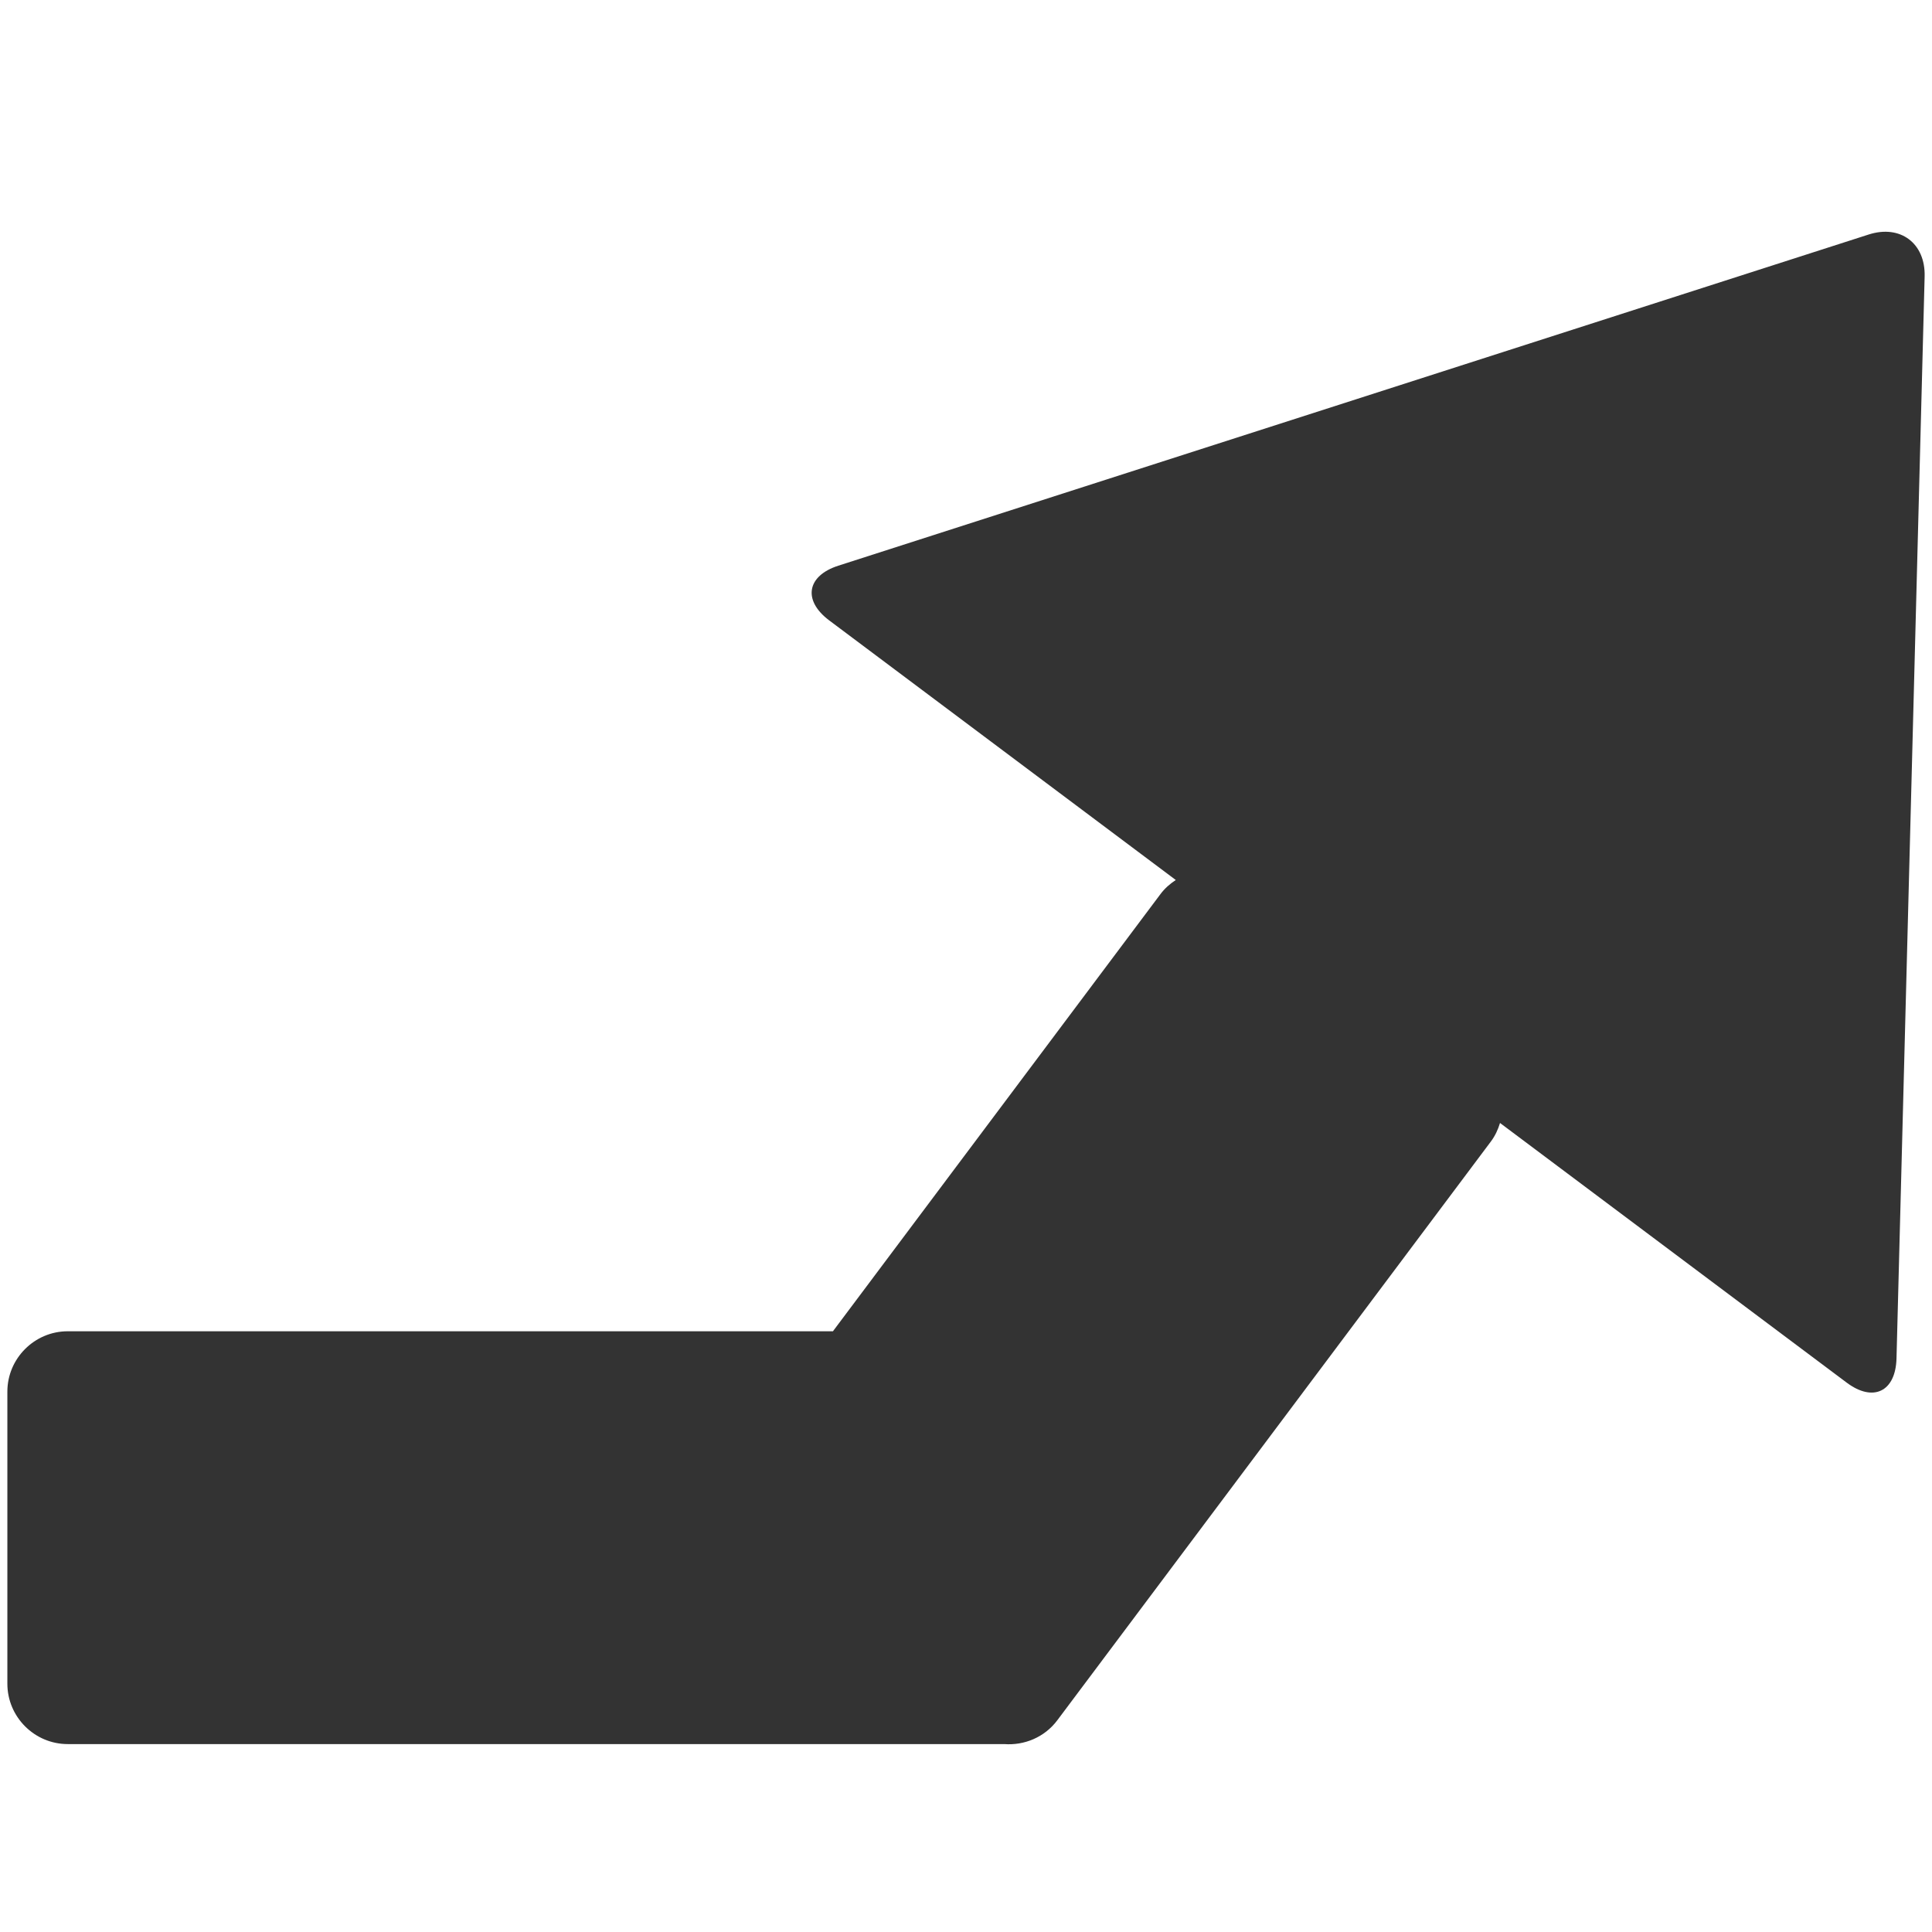 <?xml version="1.0" encoding="iso-8859-1"?>
<!-- Generator: Adobe Illustrator 14.0.0, SVG Export Plug-In . SVG Version: 6.00 Build 43363)  -->
<!DOCTYPE svg PUBLIC "-//W3C//DTD SVG 1.1//EN" "http://www.w3.org/Graphics/SVG/1.1/DTD/svg11.dtd">
<svg version="1.1" id="icon-m-telephony-call-diverted-layer"
	 xmlns="http://www.w3.org/2000/svg" xmlns:xlink="http://www.w3.org/1999/xlink" x="0px" y="0px" width="64px" height="64px"
	 viewBox="0 0 64 64" style="enable-background:new 0 0 64 64;" xml:space="preserve">
<g id="icon-m-telephony-call-diverted">
	<rect style="fill:none;" width="64" height="64"/>
	<path style="fill:#333333;" d="M61.904,7.768L27.771,18.739c-1.047,0.337-1.184,1.151-0.303,1.812l11.481,8.6
		c-0.189,0.125-0.364,0.275-0.507,0.467L27.592,44.1H2.244c-1.101,0-2,0.9-2,2v9.675c0,1.101,0.899,2,2,2h31.022
		c0.661,0.05,1.334-0.222,1.758-0.788l14.361-19.17c0.144-0.191,0.24-0.402,0.305-0.617l11.482,8.6
		c0.88,0.661,1.623,0.3,1.652-0.799l0.932-35.844C63.785,8.057,62.951,7.432,61.904,7.768z"/>
</g>
</svg>
